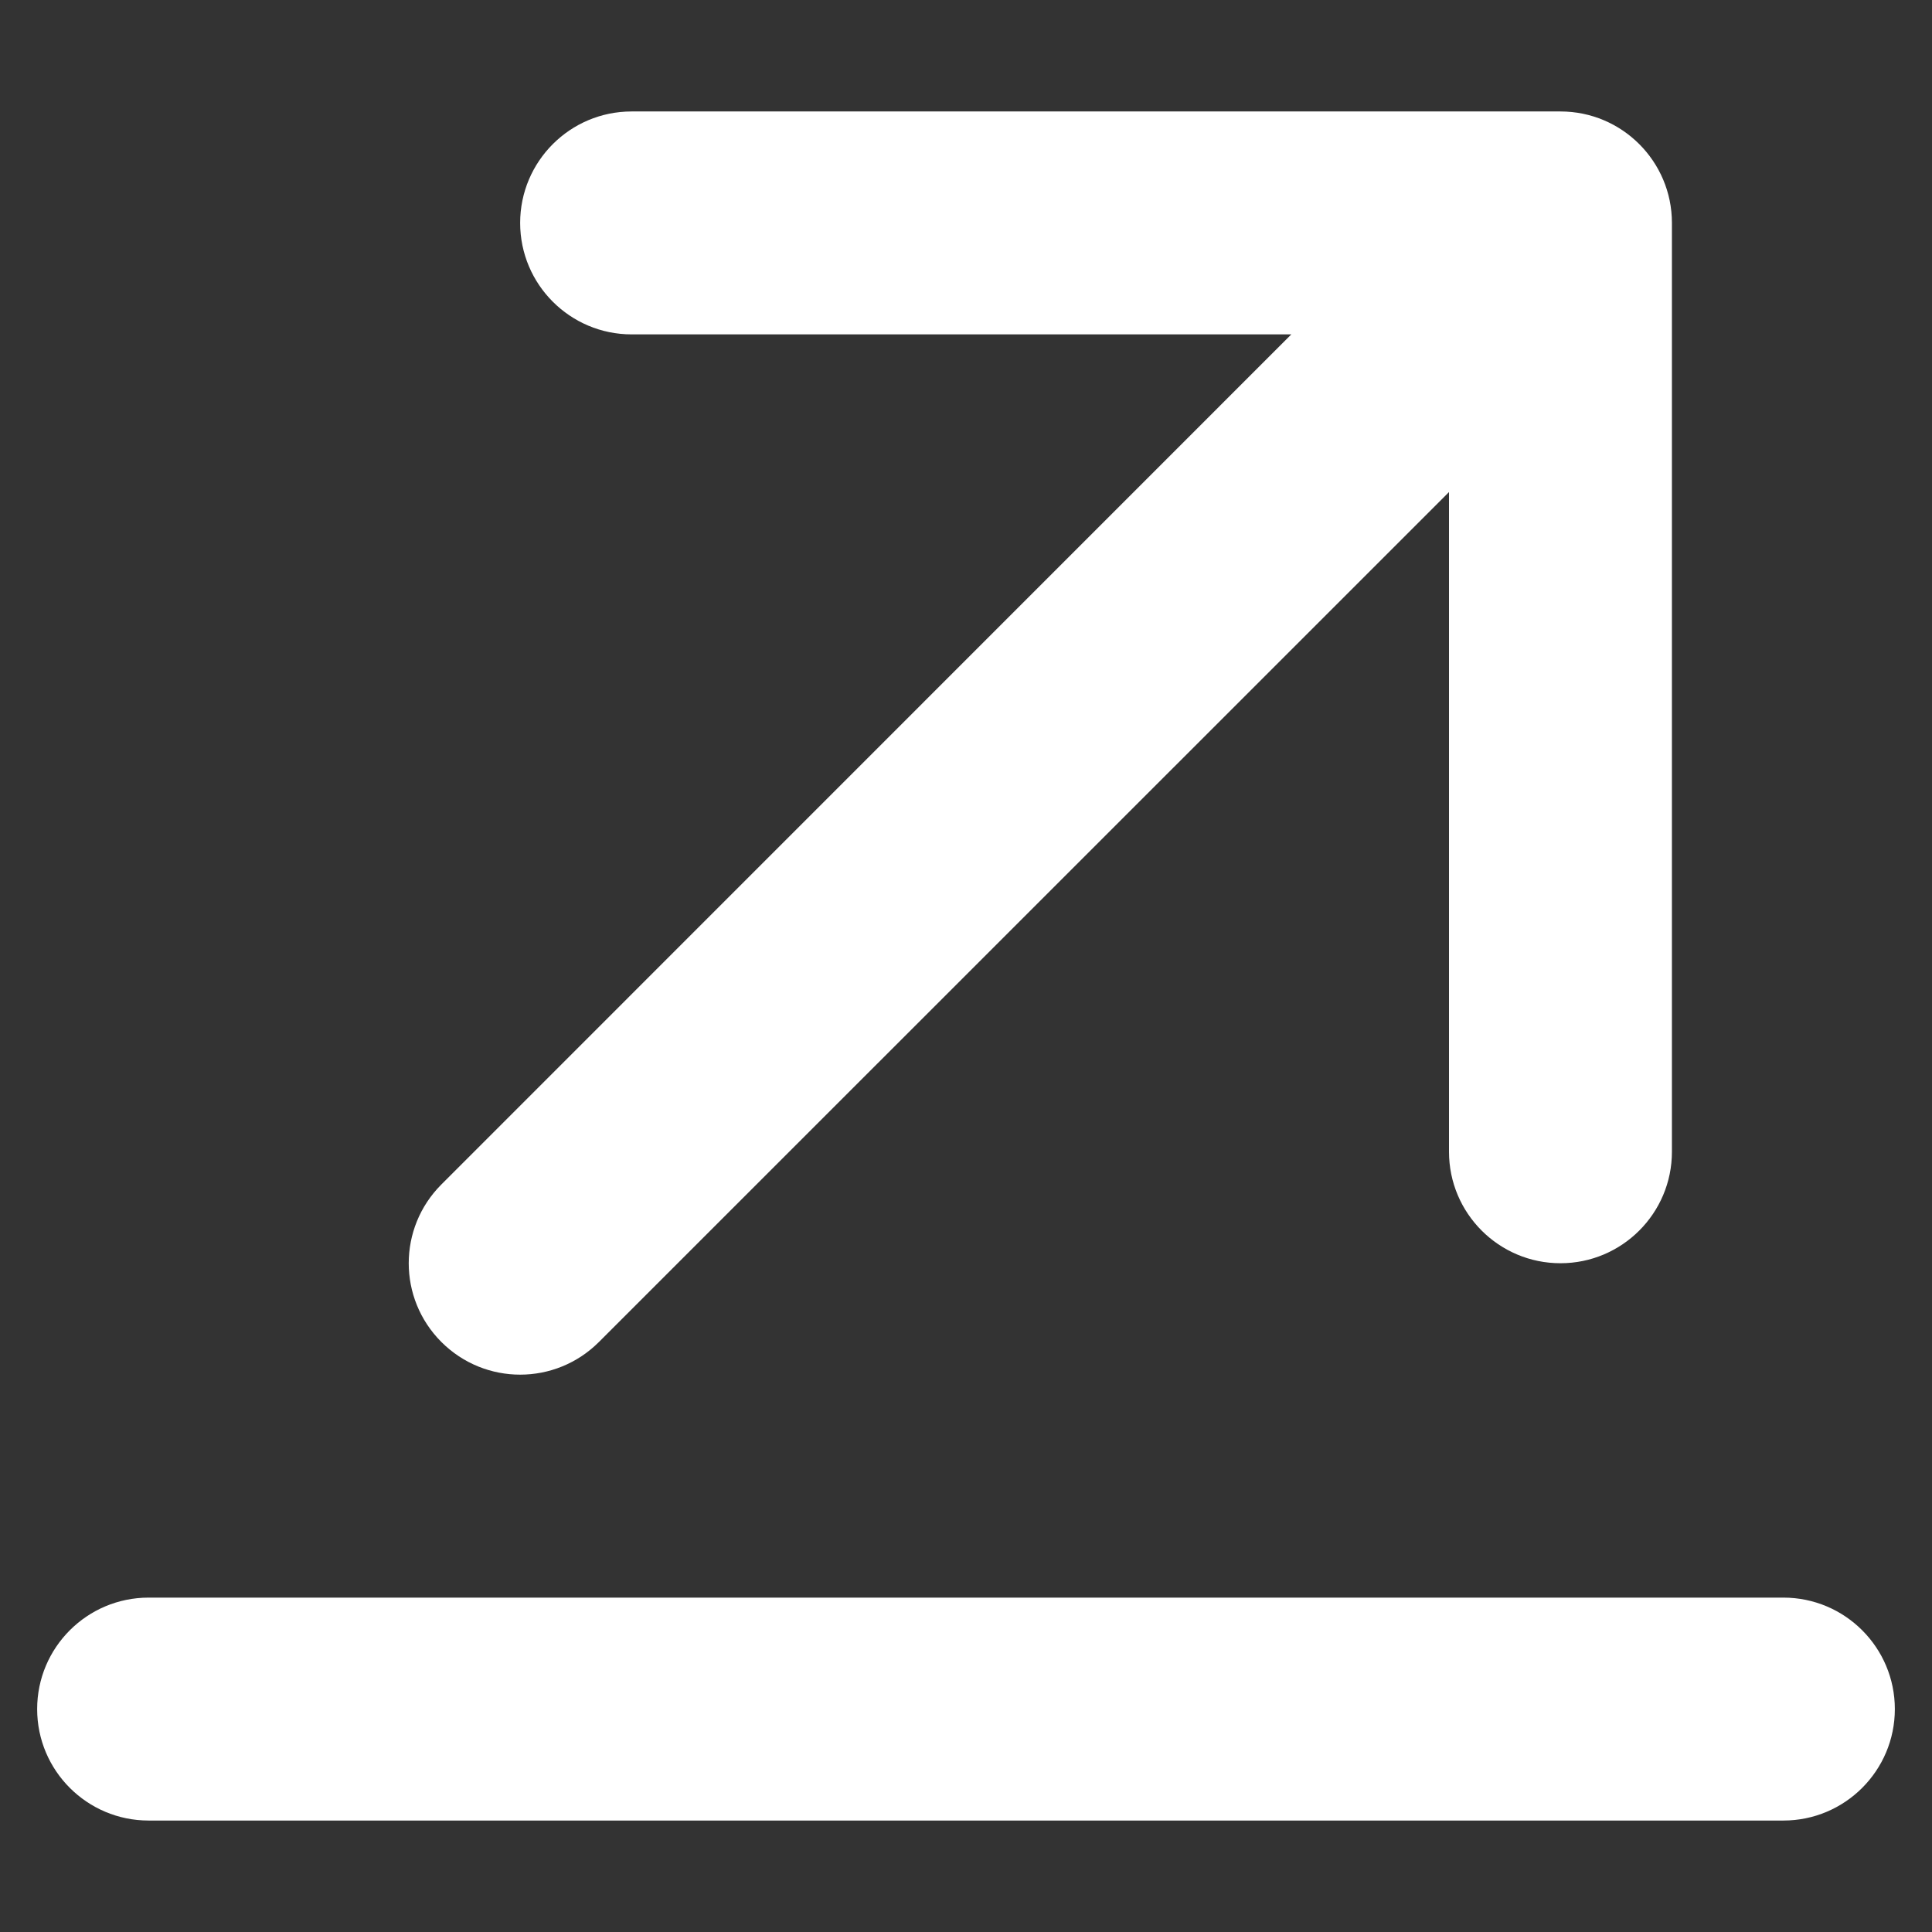 <svg width="13" height="13" viewBox="0 0 13 13" fill="none" xmlns="http://www.w3.org/2000/svg">
    <rect x="0" y="0" width="13" height="13" fill="#333333" stroke="none"/>
    <path fill-rule="evenodd" clip-rule="evenodd" d="M4.25 2.25C3.836 2.25 3.5 1.914 3.5 1.5C3.5 1.086 3.836 0.75 4.25 0.75H10.5C10.914 0.75 11.25 1.086 11.25 1.5V7.75C11.25 8.164 10.914 8.5 10.5 8.5C10.086 8.5 9.75 8.164 9.75 7.75V3.311L4.03 9.03C3.737 9.323 3.263 9.323 2.97 9.03C2.677 8.737 2.677 8.263 2.97 7.97L8.689 2.25H4.25ZM0.25 11.5C0.25 11.086 0.586 10.75 1 10.75H12C12.414 10.75 12.75 11.086 12.75 11.5C12.75 11.914 12.414 12.25 12 12.25H1C0.586 12.25 0.25 11.914 0.25 11.5Z" fill="white"/>
</svg>
